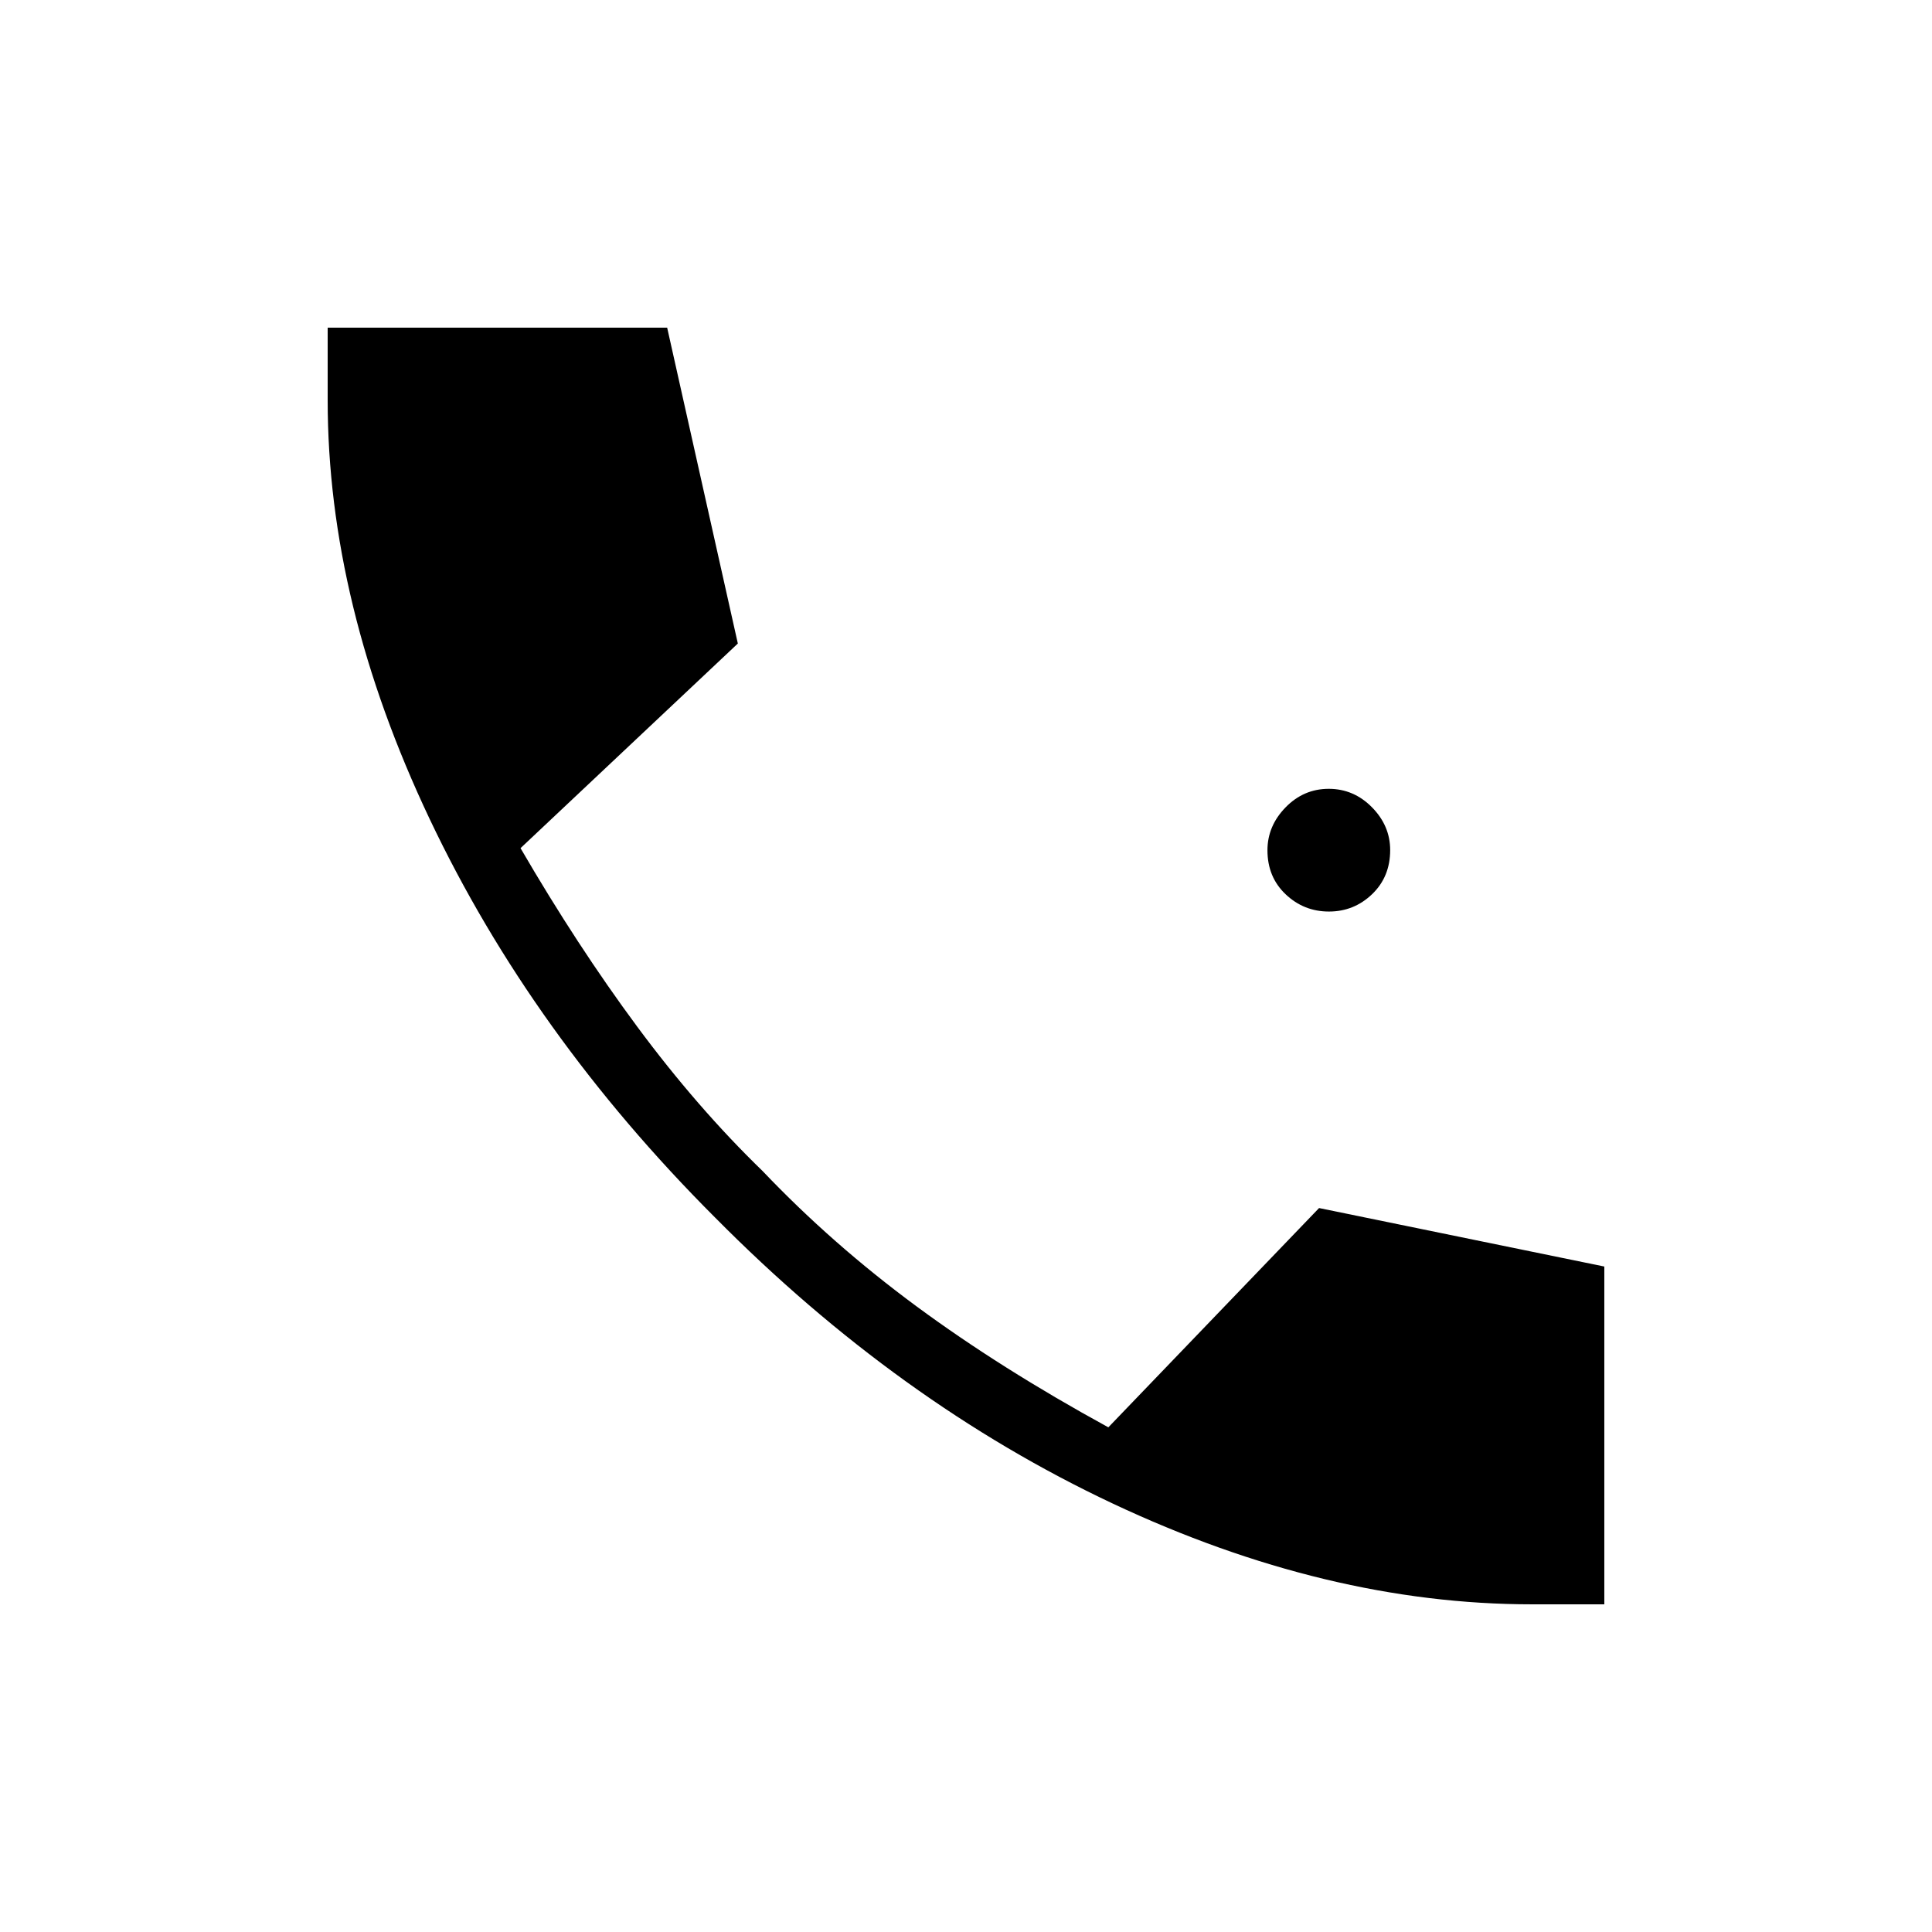 <svg xmlns="http://www.w3.org/2000/svg" height="40" viewBox="0 -960 960 960" width="40"><path d="M761.19-162.82q-101.91 0-208.39-50.13-106.48-50.13-197.56-142.14-91.06-91.08-141.74-197.94-50.68-106.85-50.68-208.16v-35.99h168.69l35.12 156.94-107.98 101.68q28.16 48.44 58 88.73 29.84 40.28 62.31 71.74 34.48 36.22 76.37 67.14 41.89 30.92 95.4 60.18l104.71-108.96 141.74 29.06v167.85h-35.99ZM660.33-507.06q-12.46 0-21.5-8.57-9.04-8.56-9.04-21.87 0-12.08 8.99-21.31 8.99-9.23 21.45-9.23 12.46 0 21.5 9.18t9.04 21.26q0 13.31-8.99 21.92-8.98 8.62-21.45 8.62Z"/></svg>